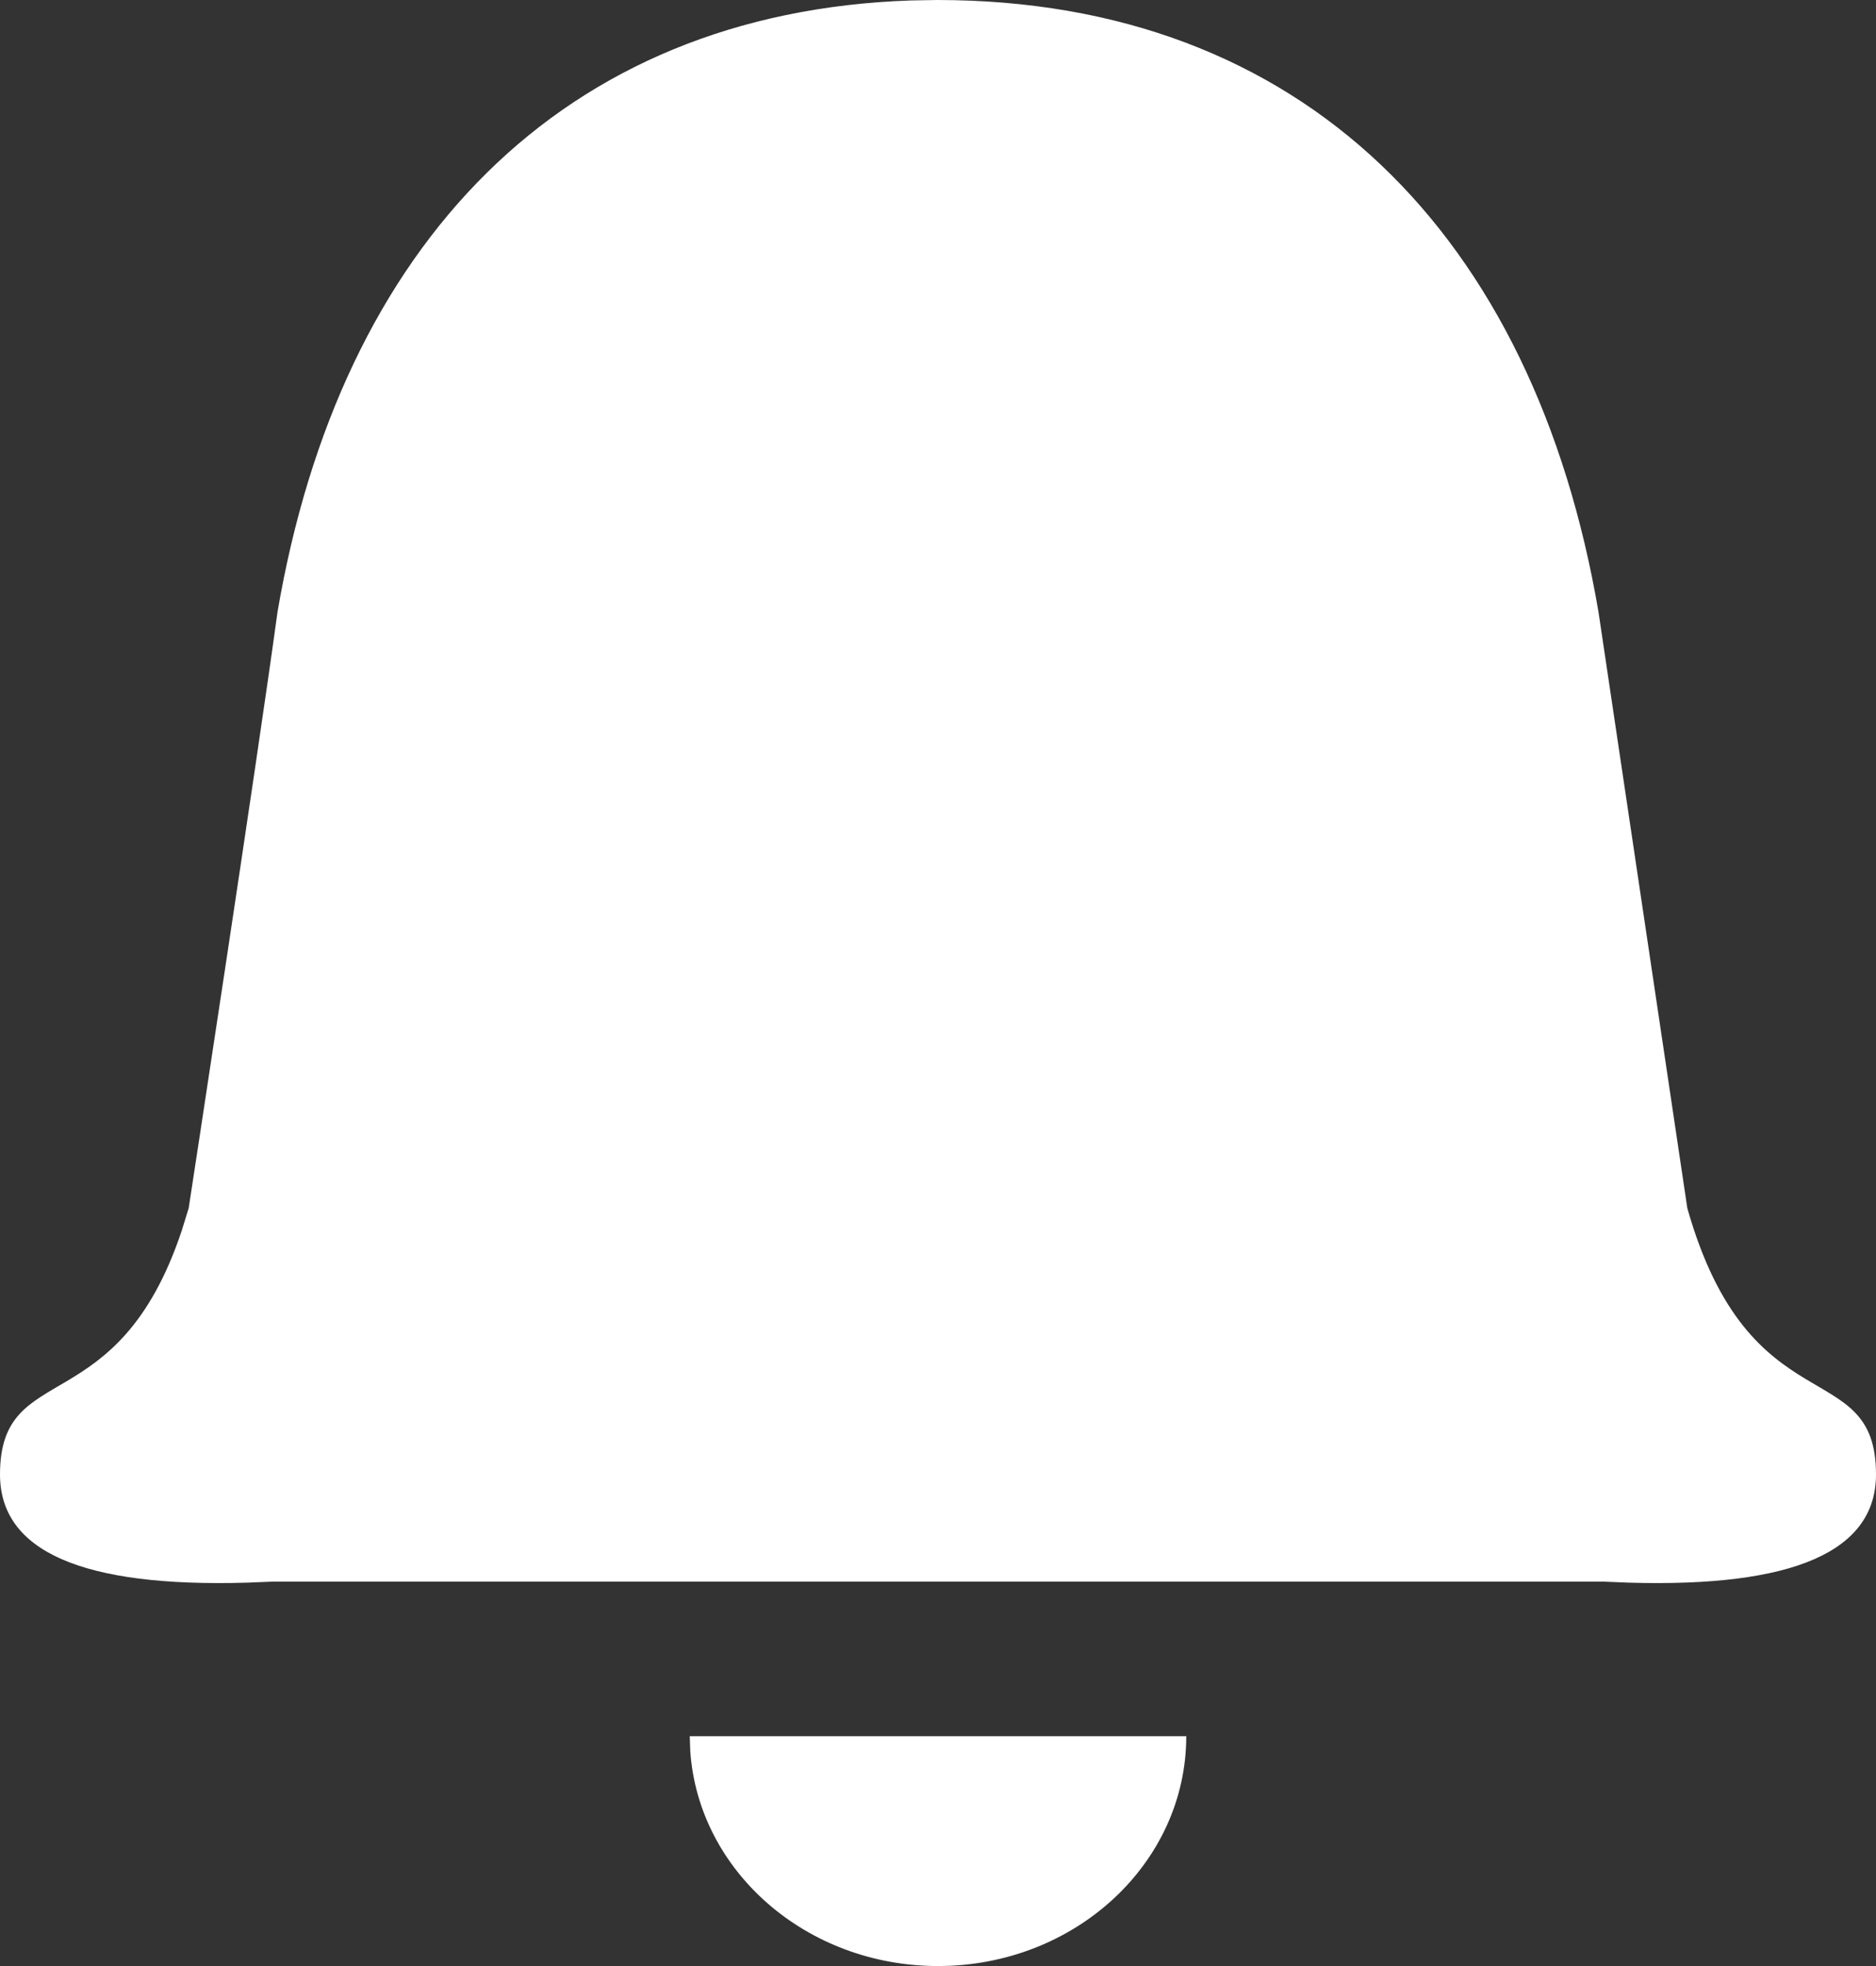 <svg width="21" height="22" viewBox="0 0 21 22" fill="none" xmlns="http://www.w3.org/2000/svg">
<rect x="0" y="0" width="21" height="22" fill="#333333" stroke="none"/>
<path id="Shape" fill-rule="evenodd" clip-rule="evenodd" d="M13.279 19.428C13.279 20.849 12.035 22 10.5 22C9.026 22 7.821 20.939 7.727 19.598L7.721 19.428H13.279ZM10.49 0C14.579 0 17.175 2.629 17.894 6.851L18.888 13.52C19.588 15.988 21 15.146 21 16.499C21 17.36 20.078 17.764 18.233 17.71L17.963 17.699H3.037L2.767 17.71C0.922 17.764 0 17.36 0 16.499C0 15.194 1.313 15.931 2.034 13.772L2.112 13.52C2.112 13.52 2.883 8.495 3.106 6.851C3.807 2.737 6.289 0.136 10.199 0.005L10.49 0Z" fill="white"/>
</svg>
